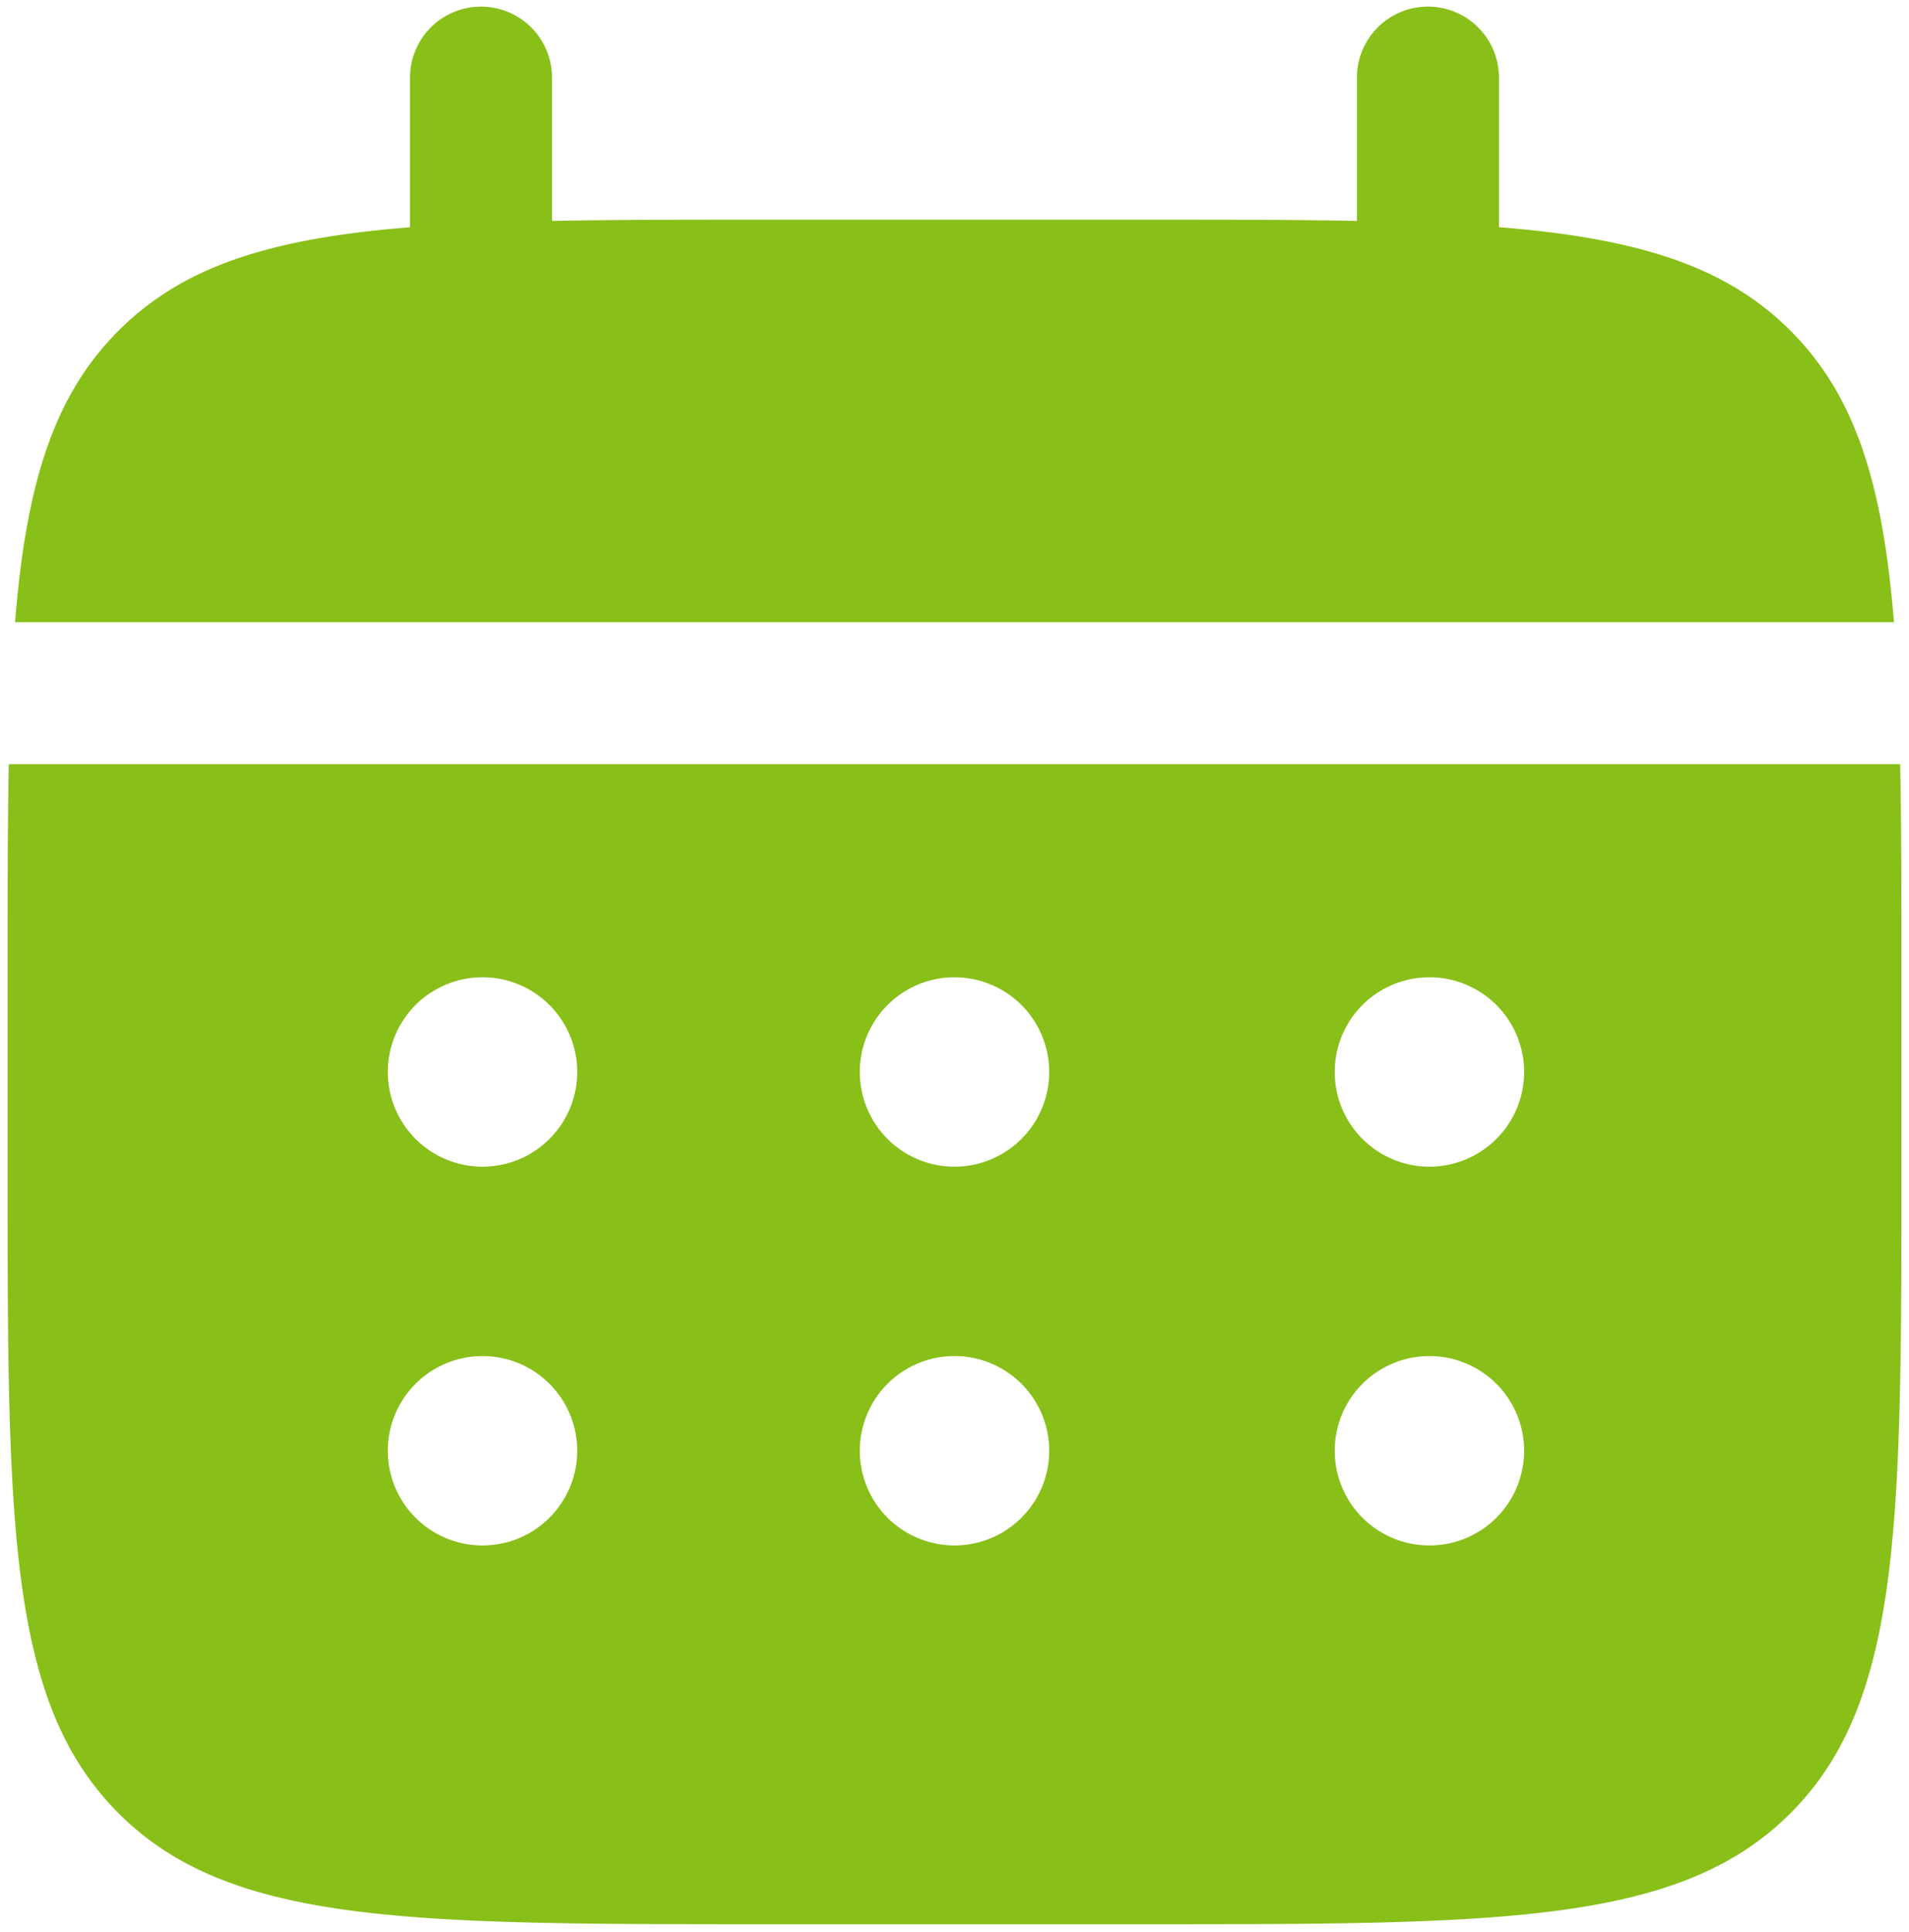 <svg width="84" height="85" fill="none" xmlns="http://www.w3.org/2000/svg"><path d="M24.291 3.417a3.125 3.125 0 1 0-6.25 0V10c-6 .479-9.933 1.654-12.824 4.55C2.32 17.442 1.146 21.379.662 27.375h82.675c-.483-6-1.658-9.933-4.554-12.825-2.892-2.896-6.829-4.071-12.825-4.554v-6.58a3.125 3.125 0 0 0-6.25 0v6.305c-2.77-.055-5.879-.055-9.375-.055H33.667c-3.496 0-6.605 0-9.376.055V3.417Z" fill="#89BF19"/><path fill-rule="evenodd" clip-rule="evenodd" d="M.333 43c0-3.496 0-6.604.054-9.375h83.225c.055 2.77.055 5.88.055 9.375v8.333c0 15.713 0 23.571-4.884 28.45-4.879 4.884-12.737 4.884-28.45 4.884H33.667c-15.713 0-23.571 0-28.45-4.884C.333 74.904.333 67.046.333 51.333V43Zm62.5 8.333a4.167 4.167 0 1 0 0-8.333 4.167 4.167 0 0 0 0 8.333Zm0 16.667a4.167 4.167 0 1 0 0-8.333 4.167 4.167 0 0 0 0 8.333ZM46.167 47.167a4.167 4.167 0 1 1-8.334 0 4.167 4.167 0 0 1 8.334 0Zm0 16.666a4.167 4.167 0 1 1-8.334 0 4.167 4.167 0 0 1 8.334 0Zm-25-12.5a4.167 4.167 0 1 0 0-8.333 4.167 4.167 0 0 0 0 8.333Zm0 16.667a4.167 4.167 0 1 0 0-8.333 4.167 4.167 0 0 0 0 8.333Z" fill="#89BF19"/></svg>